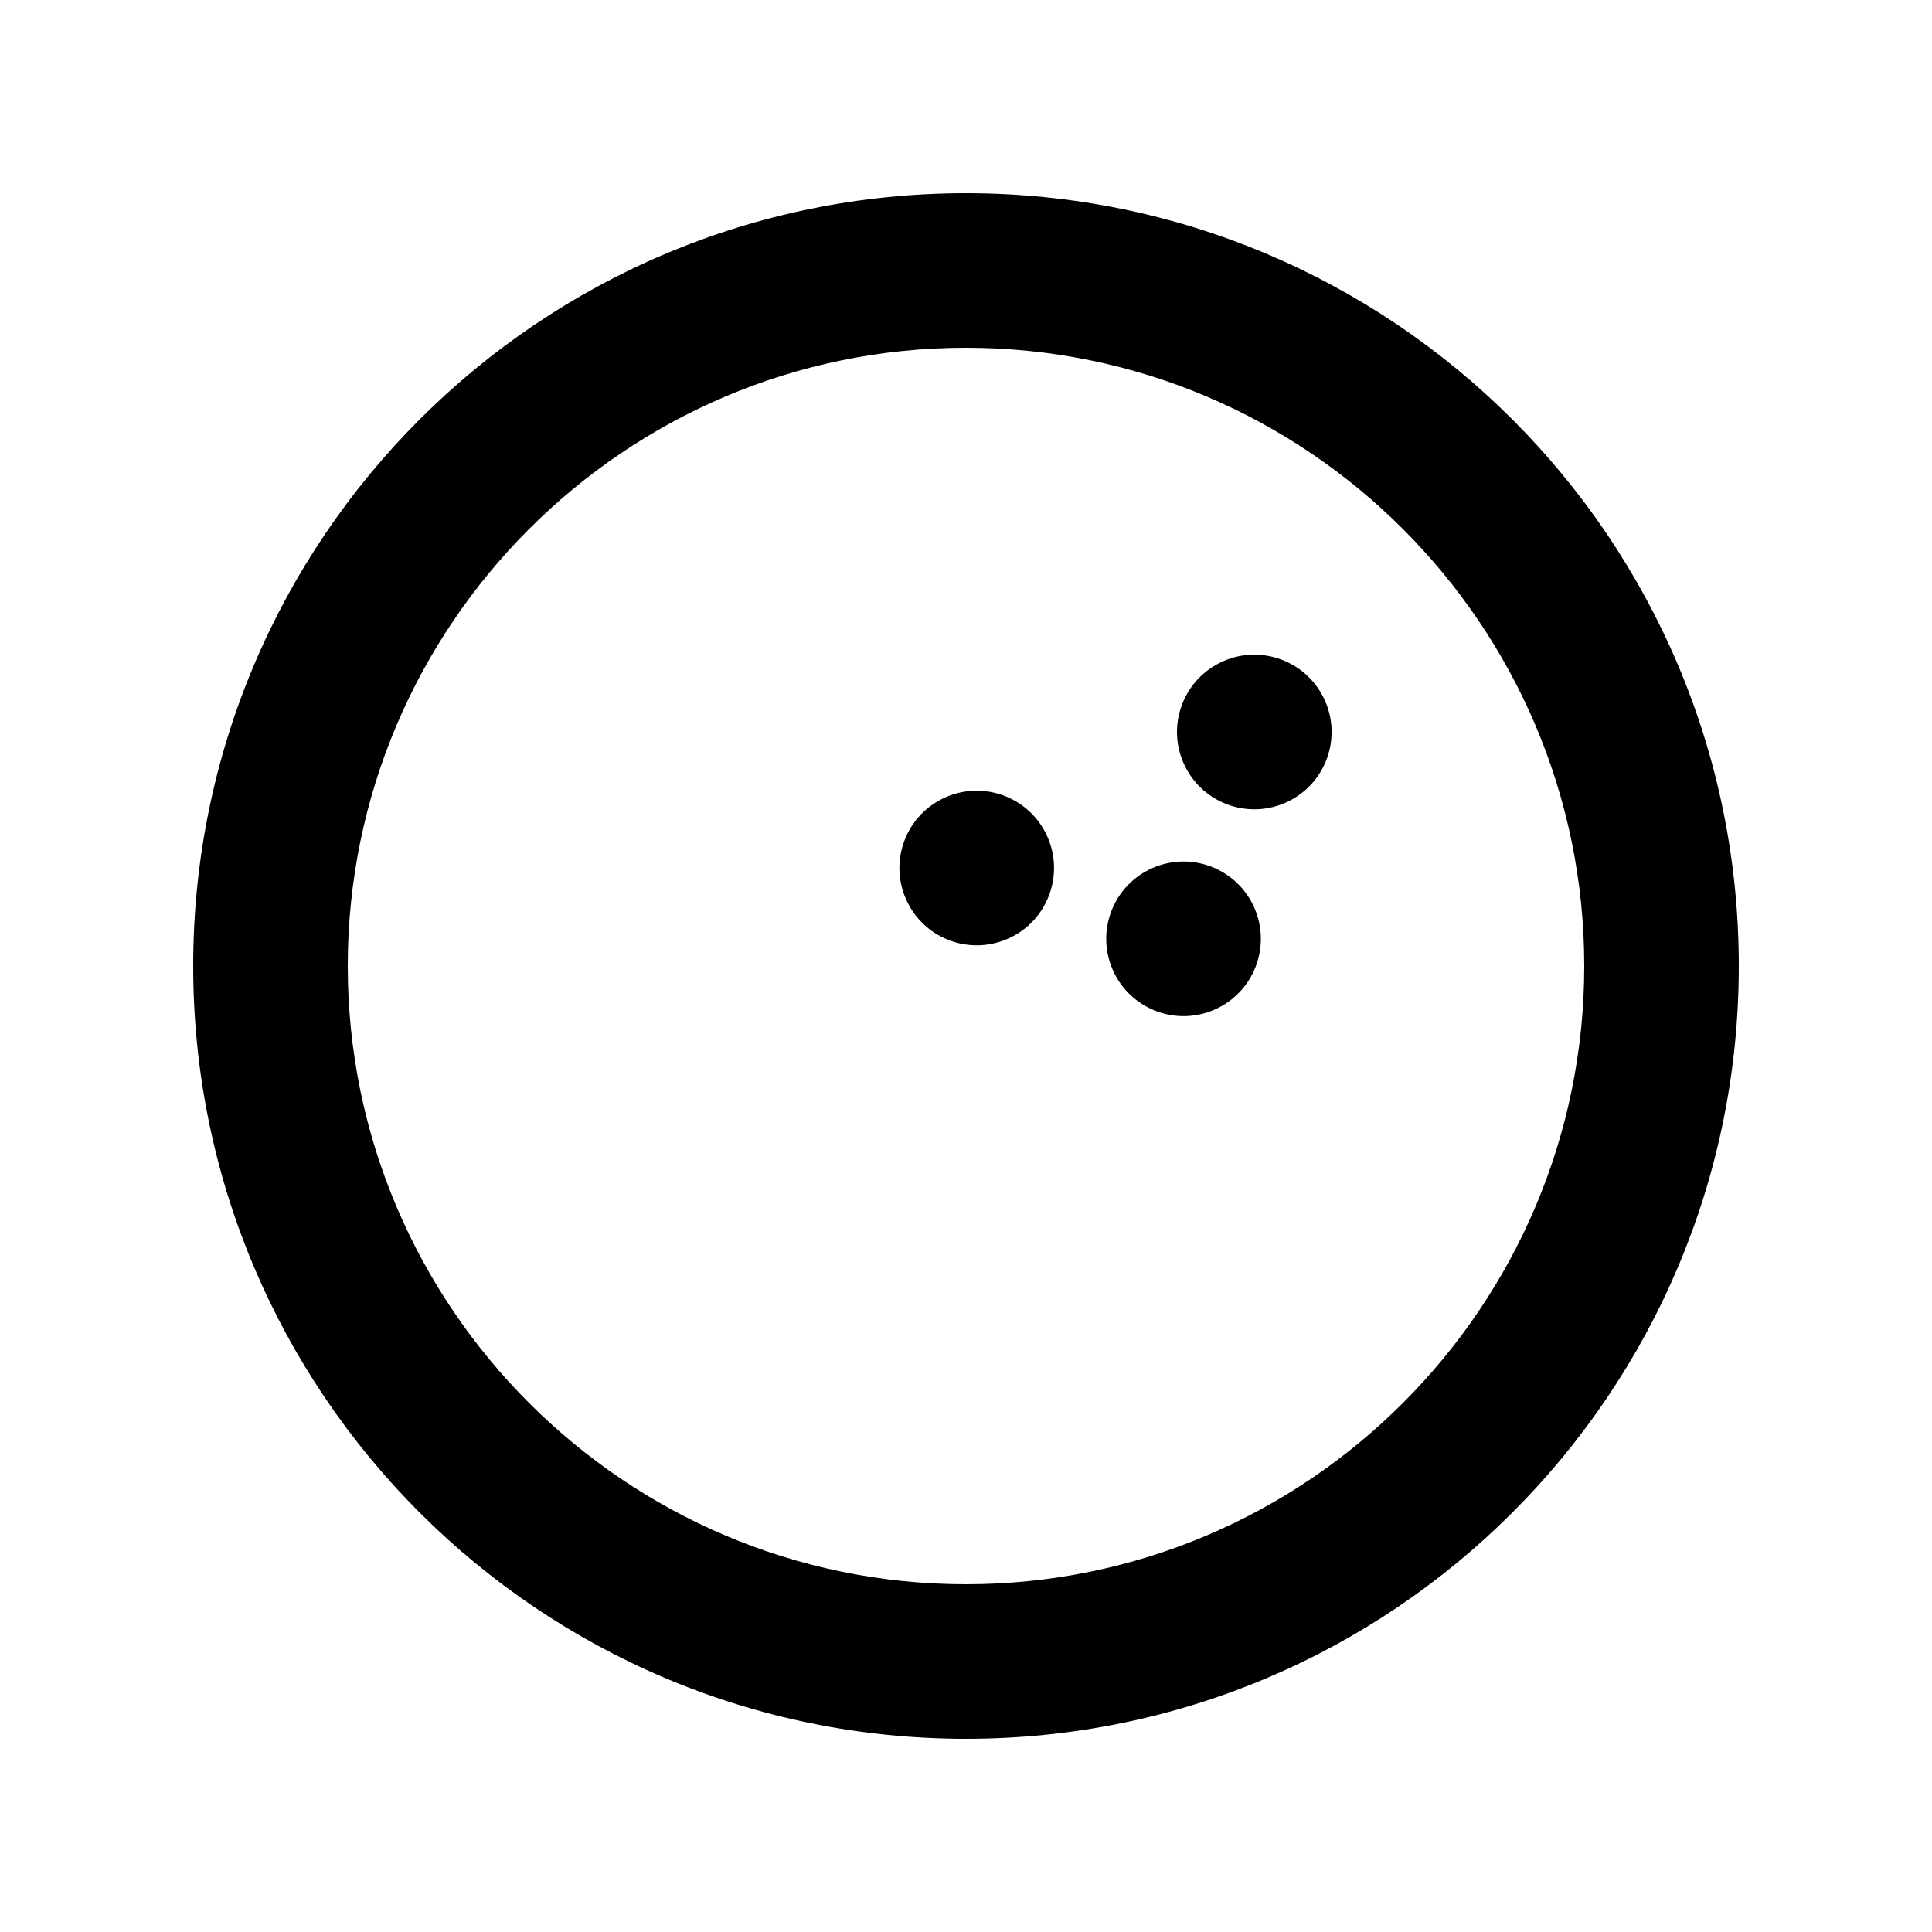 <!-- Generated by IcoMoon.io -->
<svg version="1.1" xmlns="http://www.w3.org/2000/svg" width="40" height="40" viewBox="0 0 40 40">
<title>mp-bowling-</title>
<path d="M25.941 18.733c0.389 0.794 0.061 1.752-0.733 2.141s-1.752 0.061-2.141-0.733c-0.389-0.794-0.061-1.752 0.733-2.141s1.752-0.061 2.141 0.733zM21.659 17.267c0.389 0.794 0.061 1.752-0.733 2.141s-1.752 0.061-2.141-0.733c-0.389-0.794-0.061-1.752 0.733-2.141s1.752-0.061 2.141 0.733zM27.406 14.451c0.389 0.794 0.061 1.752-0.733 2.141s-1.752 0.061-2.141-0.733c-0.389-0.794-0.061-1.752 0.733-2.141s1.752-0.061 2.141 0.733zM20 32.8c-7.058 0-12.8-5.742-12.8-12.8s5.742-12.8 12.8-12.8c7.058 0 12.8 5.742 12.8 12.8s-5.742 12.8-12.8 12.8zM20 4c-8.837 0-16 7.163-16 16s7.163 16 16 16c8.837 0 16-7.163 16-16s-7.163-16-16-16z"></path>
</svg>
